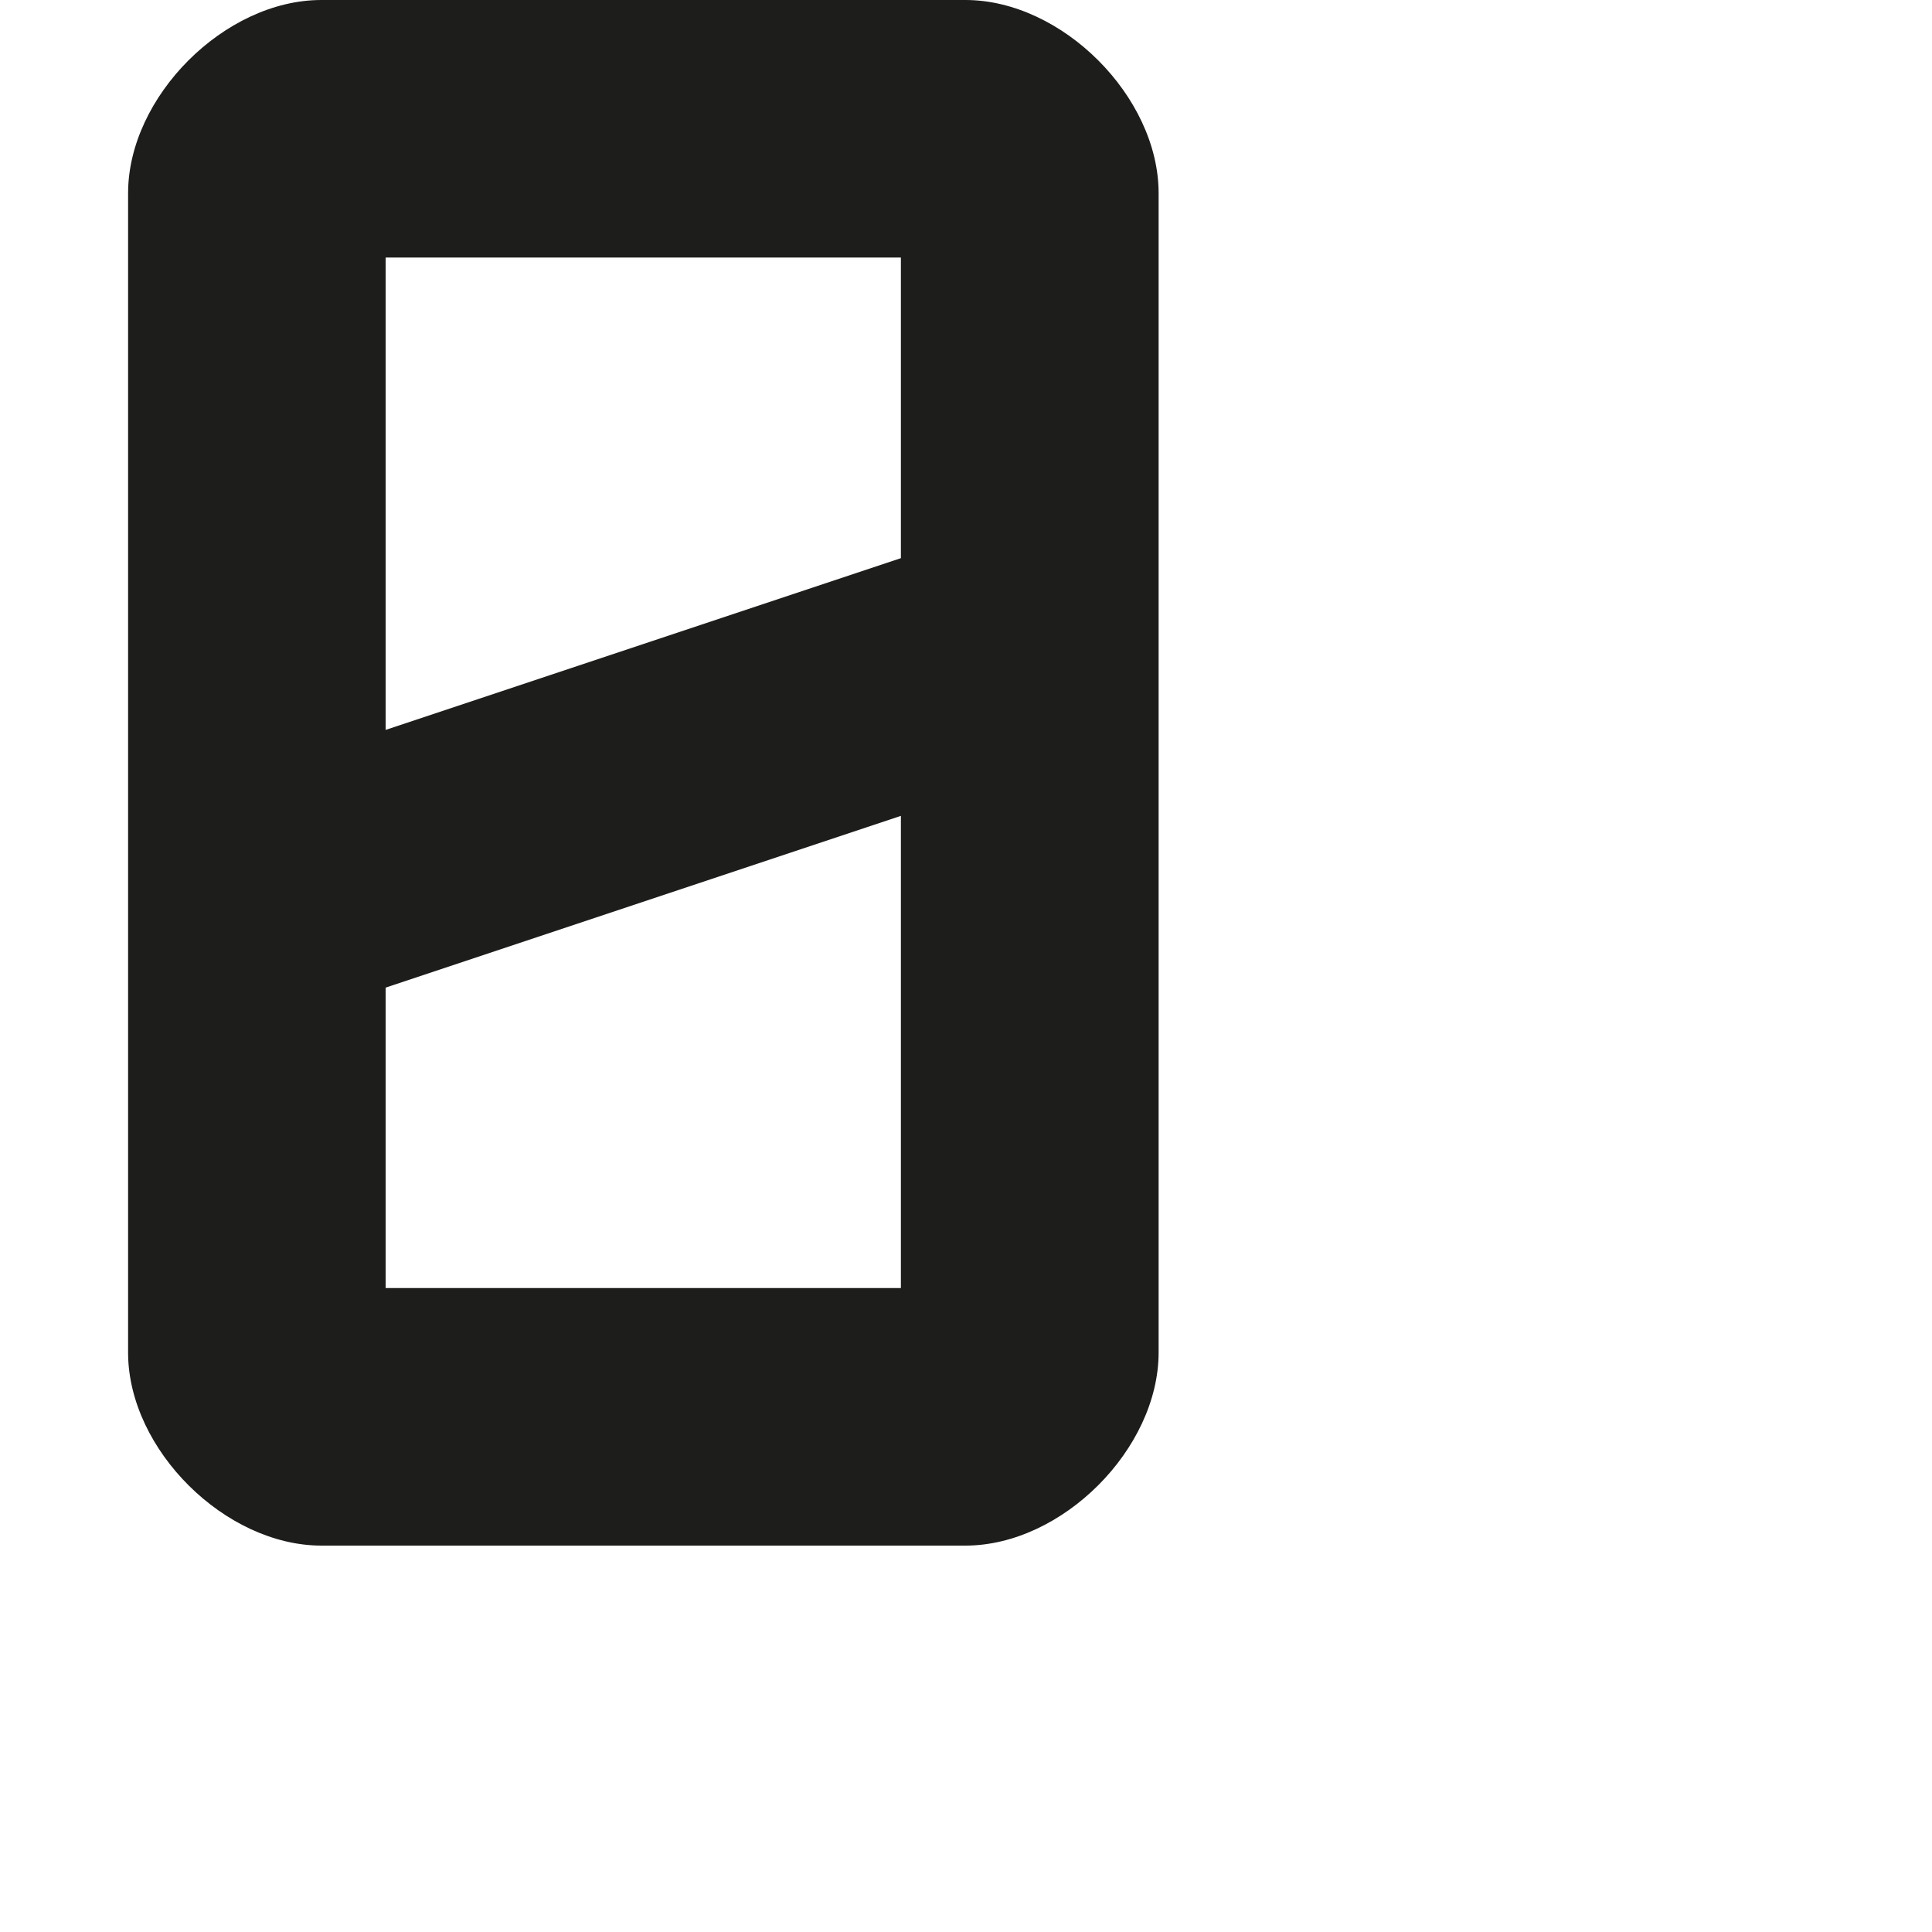 <?xml version="1.0" encoding="utf-8"?>
<!-- Generator: Adobe Illustrator 19.2.1, SVG Export Plug-In . SVG Version: 6.00 Build 0)  -->
<svg version="1.1" id="Calque_1" xmlns="http://www.w3.org/2000/svg" xmlns:xlink="http://www.w3.org/1999/xlink" x="0px" y="0px"
	 viewBox="0 0 1000 1000" style="enable-background:new 0 0 1000 1000;" xml:space="preserve">
<style type="text/css">
	.st0{fill:#1D1D1B;}
</style>
<path class="st0" d="M66.3,700.7c0.4,49.8,50.3,99.3,100.1,99.3h333.3c50,0,100-50,100-100V100c0-50-50-100-100-100H166.3
	c-50,0-100,50-100,100V700.7z M199.6,133.3h266.7v155.6l-266.7,88.9V133.3z M466.3,422.3v244.4H199.6V511.2L466.3,422.3z"/>
</svg>
